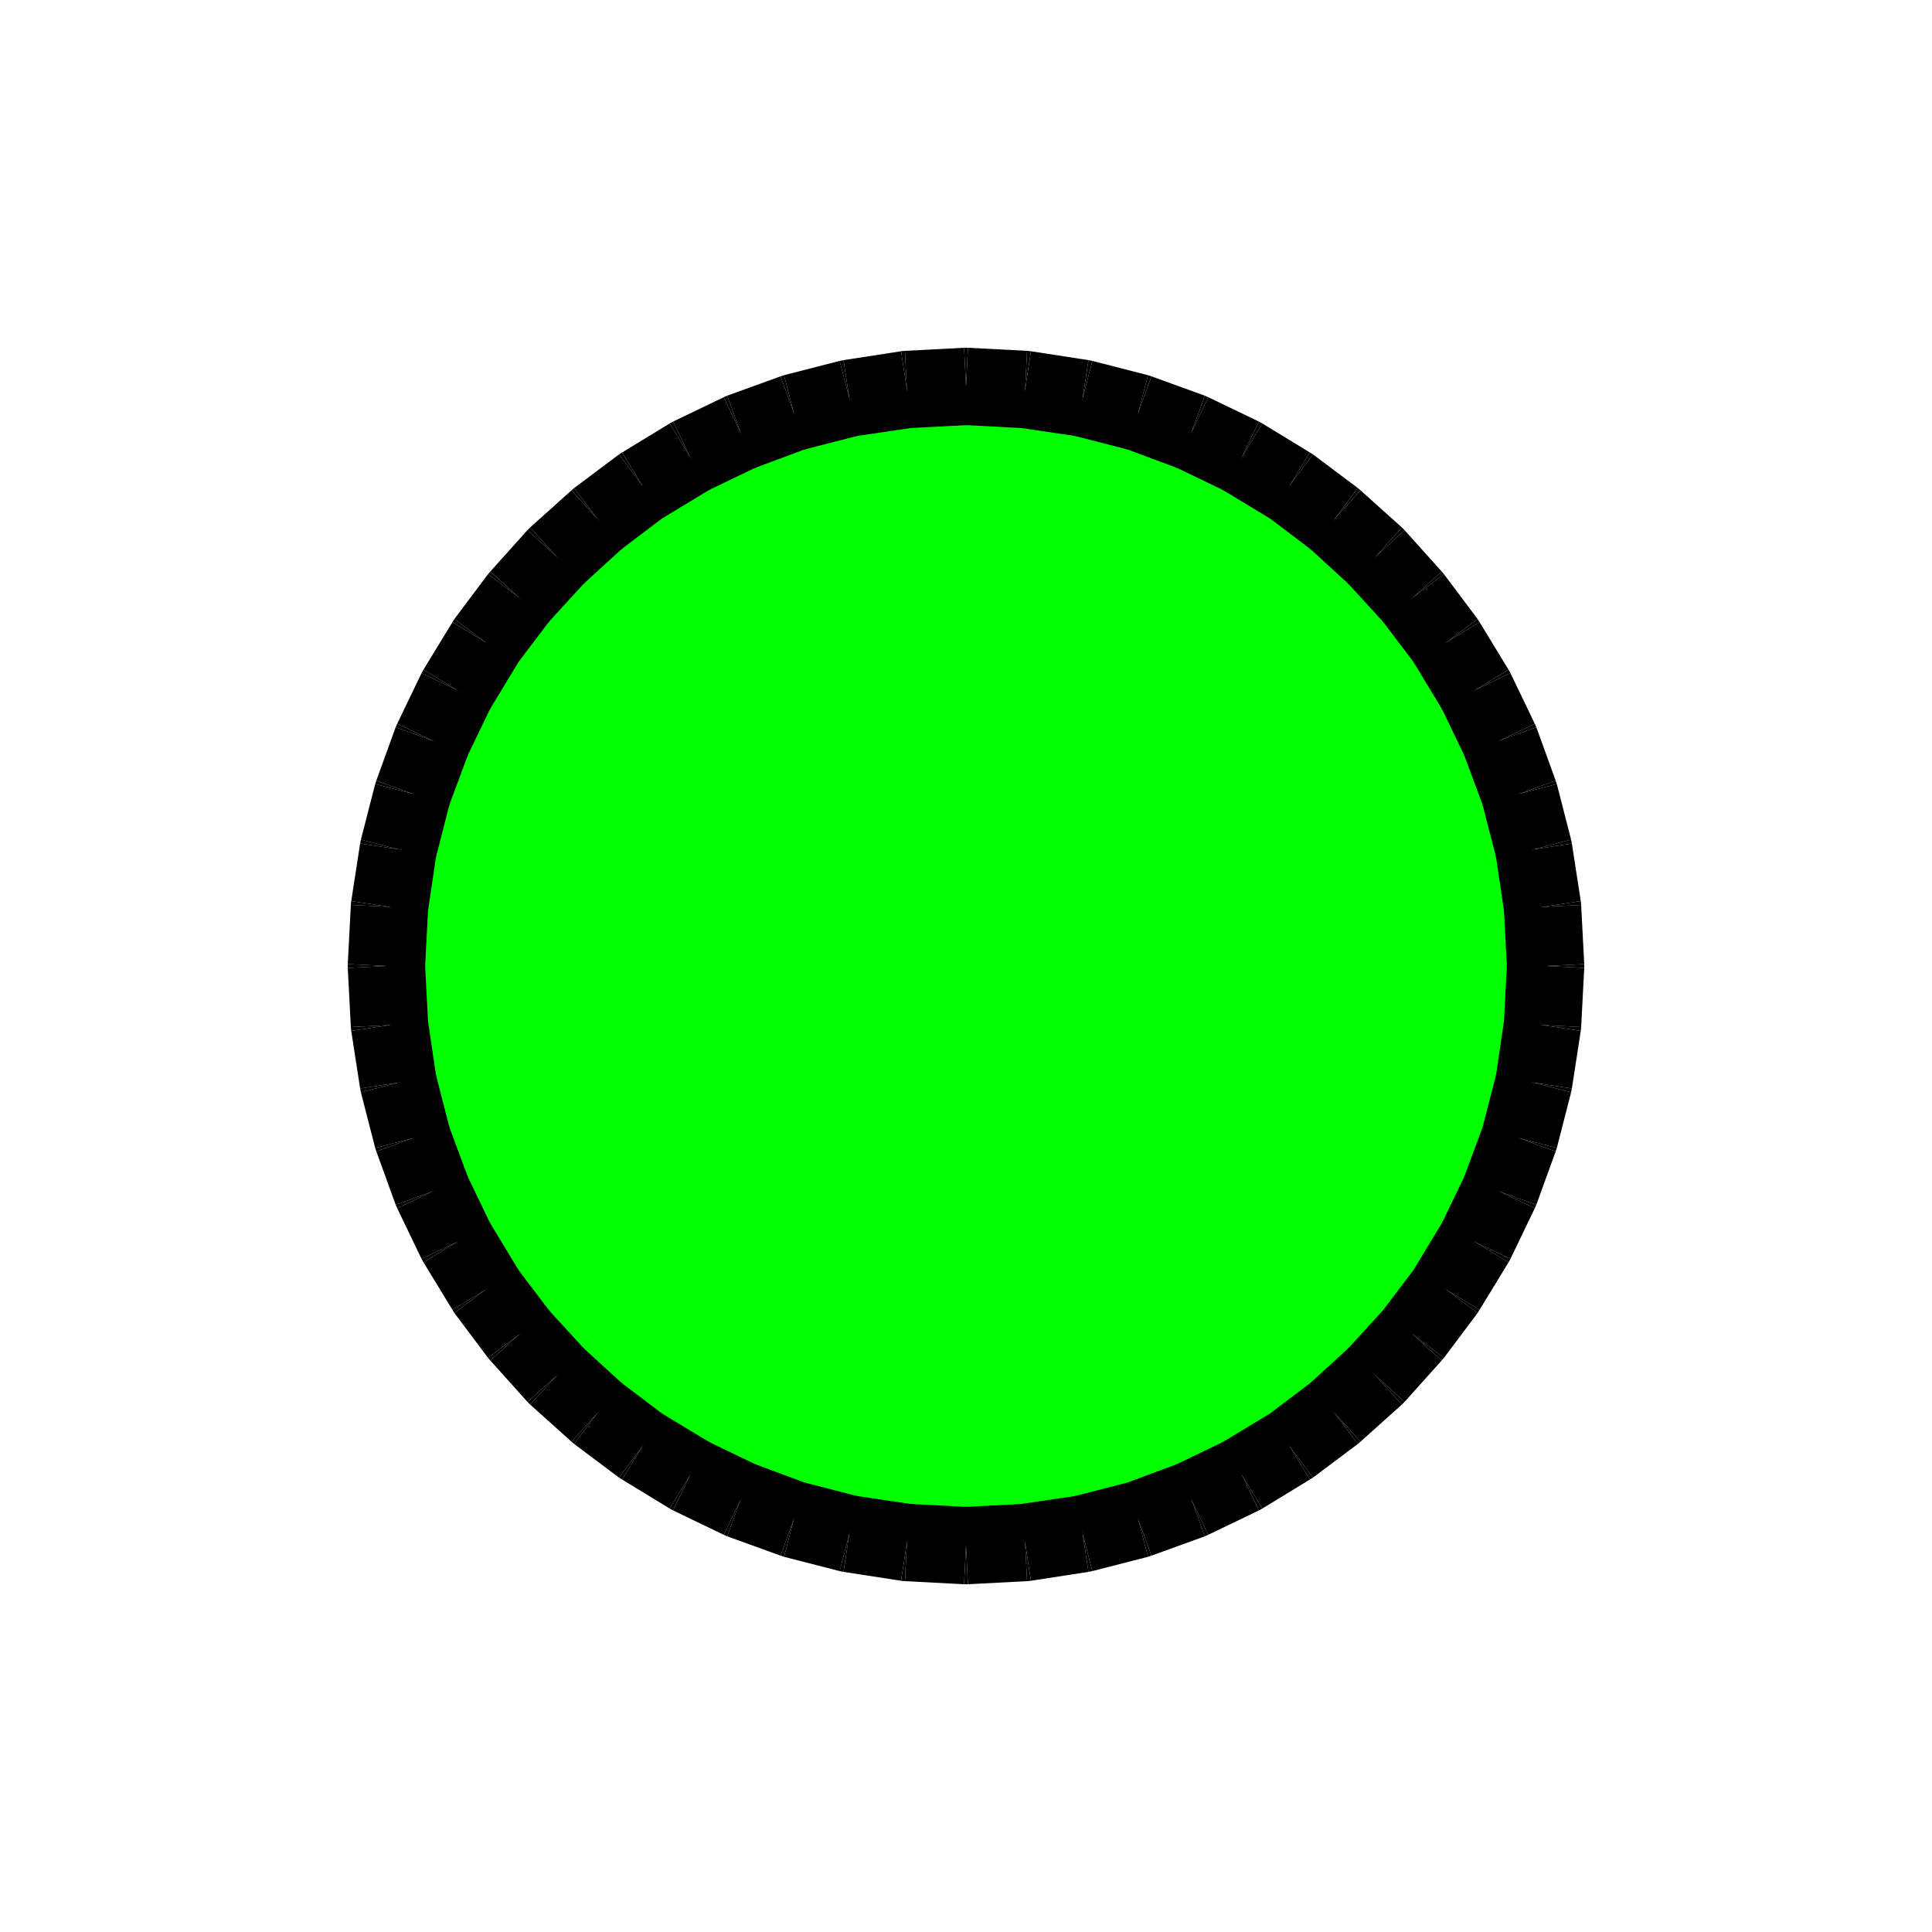 <?xml version="1.0" encoding="UTF-8"?>
<!DOCTYPE svg PUBLIC "-//W3C//DTD SVG 1.1//EN" "http://www.w3.org/Graphics/SVG/1.1/DTD/svg11.dtd"><svg version="1.1" viewBox="0 0 5000 5000" preserveAspectRatio="xMidYMid" fill-rule="evenodd" xmlns="http://www.w3.org/2000/svg" xmlns:xlink="http://www.w3.org/1999/xlink"><g visibility="visible" id="Standard"><desc>Master slide</desc></g><g visibility="visible" id="page1"><desc>Slide</desc><g><desc>Drawing</desc><g><g style="stroke:none;fill:rgb(0,255,0)"><path d="M 2500,4000 L 2347,3992 2198,3970 2054,3933 1916,3882 1785,3819 1662,3744 1546,3657 1440,3561 1343,3454 1256,3338 1181,3215 1118,3084 1067,2946 1030,2802 1008,2653 1000,2500 1008,2347 1030,2198 1067,2054 1118,1916 1181,1785 1256,1662 1343,1546 1440,1440 1546,1343 1662,1256 1785,1181 1916,1118 2054,1067 2198,1030 2347,1008 2500,1000 2653,1008 2802,1030 2946,1067 3084,1118 3215,1181 3338,1256 3454,1343 3561,1440 3657,1546 3744,1662 3819,1785 3882,1916 3933,2054 3970,2198 3992,2347 4000,2500 3992,2653 3970,2802 3933,2946 3882,3084 3819,3215 3744,3338 3657,3454 3561,3561 3454,3657 3338,3744 3215,3819 3084,3882 2946,3933 2802,3970 2653,3992 2500,4000 Z"/></g><g style="stroke:none;fill:rgb(0,0,0)"><path d="M 2495,4100 L 2342,4092 2347,3992 2352,3892 2505,3900 2500,4000 2495,4100 Z"/><path d="M 2347,3992 L 2342,4092 2332,4091 2347,3992 Z"/><path d="M 2332,4091 L 2183,4068 2198,3970 2213,3871 2362,3893 2347,3992 2332,4091 Z"/><path d="M 2198,3970 L 2183,4068 2173,4066 2198,3970 Z"/><path d="M 2173,4066 L 2029,4029 2054,3933 2079,3836 2223,3873 2198,3970 2173,4066 Z"/><path d="M 2054,3933 L 2029,4029 2020,4026 2054,3933 Z"/><path d="M 2020,4026 L 1882,3976 1916,3882 1951,3788 2088,3839 2054,3933 2020,4026 Z"/><path d="M 1916,3882 L 1882,3976 1873,3972 1916,3882 Z"/><path d="M 1873,3972 L 1742,3909 1785,3819 1829,3729 1960,3792 1916,3882 1873,3972 Z"/><path d="M 1785,3819 L 1742,3909 1733,3904 1785,3819 Z"/><path d="M 1733,3904 L 1610,3829 1662,3744 1713,3658 1837,3733 1785,3819 1733,3904 Z"/><path d="M 1662,3744 L 1610,3829 1602,3824 1662,3744 Z"/><path d="M 1602,3824 L 1486,3737 1546,3657 1606,3577 1721,3664 1662,3744 1602,3824 Z"/><path d="M 1546,3657 L 1486,3737 1479,3731 1546,3657 Z"/><path d="M 1479,3731 L 1372,3635 1440,3561 1507,3486 1613,3583 1546,3657 1479,3731 Z"/><path d="M 1440,3561 L 1372,3635 1365,3628 1440,3561 Z"/><path d="M 1365,3628 L 1269,3521 1343,3454 1417,3387 1514,3493 1440,3561 1365,3628 Z"/><path d="M 1343,3454 L 1269,3521 1263,3514 1343,3454 Z"/><path d="M 1263,3514 L 1176,3398 1256,3338 1336,3279 1423,3394 1343,3454 1263,3514 Z"/><path d="M 1256,3338 L 1176,3398 1171,3390 1256,3338 Z"/><path d="M 1171,3390 L 1096,3267 1181,3215 1267,3163 1342,3287 1256,3338 1171,3390 Z"/><path d="M 1181,3215 L 1096,3267 1091,3258 1181,3215 Z"/><path d="M 1091,3258 L 1028,3127 1118,3084 1208,3040 1271,3171 1181,3215 1091,3258 Z"/><path d="M 1118,3084 L 1028,3127 1024,3118 1118,3084 Z"/><path d="M 1024,3118 L 974,2980 1067,2946 1161,2912 1212,3049 1118,3084 1024,3118 Z"/><path d="M 1067,2946 L 974,2980 971,2971 1067,2946 Z"/><path d="M 971,2971 L 934,2827 1030,2802 1127,2777 1164,2921 1067,2946 971,2971 Z"/><path d="M 1030,2802 L 934,2827 932,2817 1030,2802 Z"/><path d="M 932,2817 L 909,2668 1008,2653 1107,2638 1129,2787 1030,2802 932,2817 Z"/><path d="M 1008,2653 L 909,2668 908,2658 1008,2653 Z"/><path d="M 908,2658 L 900,2505 1000,2500 1100,2495 1108,2648 1008,2653 908,2658 Z"/><path d="M 1000,2500 L 900,2505 900,2495 1000,2500 Z"/><path d="M 900,2495 L 908,2342 1008,2347 1108,2352 1100,2505 1000,2500 900,2495 Z"/><path d="M 1008,2347 L 908,2342 909,2332 1008,2347 Z"/><path d="M 909,2332 L 932,2183 1030,2198 1129,2213 1107,2362 1008,2347 909,2332 Z"/><path d="M 1030,2198 L 932,2183 934,2173 1030,2198 Z"/><path d="M 934,2173 L 971,2029 1067,2054 1164,2079 1127,2223 1030,2198 934,2173 Z"/><path d="M 1067,2054 L 971,2029 974,2020 1067,2054 Z"/><path d="M 974,2020 L 1024,1882 1118,1916 1212,1951 1161,2088 1067,2054 974,2020 Z"/><path d="M 1118,1916 L 1024,1882 1028,1873 1118,1916 Z"/><path d="M 1028,1873 L 1091,1742 1181,1785 1271,1829 1208,1960 1118,1916 1028,1873 Z"/><path d="M 1181,1785 L 1091,1742 1096,1733 1181,1785 Z"/><path d="M 1096,1733 L 1171,1610 1256,1662 1342,1713 1267,1837 1181,1785 1096,1733 Z"/><path d="M 1256,1662 L 1171,1610 1176,1602 1256,1662 Z"/><path d="M 1176,1602 L 1263,1486 1343,1546 1423,1606 1336,1721 1256,1662 1176,1602 Z"/><path d="M 1343,1546 L 1263,1486 1269,1479 1343,1546 Z"/><path d="M 1269,1479 L 1365,1372 1440,1440 1514,1507 1417,1613 1343,1546 1269,1479 Z"/><path d="M 1440,1440 L 1365,1372 1372,1365 1440,1440 Z"/><path d="M 1372,1365 L 1479,1269 1546,1343 1613,1417 1507,1514 1440,1440 1372,1365 Z"/><path d="M 1546,1343 L 1479,1269 1486,1263 1546,1343 Z"/><path d="M 1486,1263 L 1602,1176 1662,1256 1721,1336 1606,1423 1546,1343 1486,1263 Z"/><path d="M 1662,1256 L 1602,1176 1610,1171 1662,1256 Z"/><path d="M 1610,1171 L 1733,1096 1785,1181 1837,1267 1713,1342 1662,1256 1610,1171 Z"/><path d="M 1785,1181 L 1733,1096 1742,1091 1785,1181 Z"/><path d="M 1742,1091 L 1873,1028 1916,1118 1960,1208 1829,1271 1785,1181 1742,1091 Z"/><path d="M 1916,1118 L 1873,1028 1882,1024 1916,1118 Z"/><path d="M 1882,1024 L 2020,974 2054,1067 2088,1161 1951,1212 1916,1118 1882,1024 Z"/><path d="M 2054,1067 L 2020,974 2029,971 2054,1067 Z"/><path d="M 2029,971 L 2173,934 2198,1030 2223,1127 2079,1164 2054,1067 2029,971 Z"/><path d="M 2198,1030 L 2173,934 2183,932 2198,1030 Z"/><path d="M 2183,932 L 2332,909 2347,1008 2362,1107 2213,1129 2198,1030 2183,932 Z"/><path d="M 2347,1008 L 2332,909 2342,908 2347,1008 Z"/><path d="M 2342,908 L 2495,900 2500,1000 2505,1100 2352,1108 2347,1008 2342,908 Z"/><path d="M 2500,1000 L 2495,900 2505,900 2500,1000 Z"/><path d="M 2505,900 L 2658,908 2653,1008 2648,1108 2495,1100 2500,1000 2505,900 Z"/><path d="M 2653,1008 L 2658,908 2668,909 2653,1008 Z"/><path d="M 2668,909 L 2817,932 2802,1030 2787,1129 2638,1107 2653,1008 2668,909 Z"/><path d="M 2802,1030 L 2817,932 2827,934 2802,1030 Z"/><path d="M 2827,934 L 2971,971 2946,1067 2921,1164 2777,1127 2802,1030 2827,934 Z"/><path d="M 2946,1067 L 2971,971 2980,974 2946,1067 Z"/><path d="M 2980,974 L 3118,1024 3084,1118 3049,1212 2912,1161 2946,1067 2980,974 Z"/><path d="M 3084,1118 L 3118,1024 3127,1028 3084,1118 Z"/><path d="M 3127,1028 L 3258,1091 3215,1181 3171,1271 3040,1208 3084,1118 3127,1028 Z"/><path d="M 3215,1181 L 3258,1091 3267,1096 3215,1181 Z"/><path d="M 3267,1096 L 3390,1171 3338,1256 3287,1342 3163,1267 3215,1181 3267,1096 Z"/><path d="M 3338,1256 L 3390,1171 3398,1176 3338,1256 Z"/><path d="M 3398,1176 L 3514,1263 3454,1343 3394,1423 3279,1336 3338,1256 3398,1176 Z"/><path d="M 3454,1343 L 3514,1263 3521,1269 3454,1343 Z"/><path d="M 3521,1269 L 3628,1365 3561,1440 3493,1514 3387,1417 3454,1343 3521,1269 Z"/><path d="M 3561,1440 L 3628,1365 3635,1372 3561,1440 Z"/><path d="M 3635,1372 L 3731,1479 3657,1546 3583,1613 3486,1507 3561,1440 3635,1372 Z"/><path d="M 3657,1546 L 3731,1479 3737,1486 3657,1546 Z"/><path d="M 3737,1486 L 3824,1602 3744,1662 3664,1721 3577,1606 3657,1546 3737,1486 Z"/><path d="M 3744,1662 L 3824,1602 3829,1610 3744,1662 Z"/><path d="M 3829,1610 L 3904,1733 3819,1785 3733,1837 3658,1713 3744,1662 3829,1610 Z"/><path d="M 3819,1785 L 3904,1733 3909,1742 3819,1785 Z"/><path d="M 3909,1742 L 3972,1873 3882,1916 3792,1960 3729,1829 3819,1785 3909,1742 Z"/><path d="M 3882,1916 L 3972,1873 3976,1882 3882,1916 Z"/><path d="M 3976,1882 L 4026,2020 3933,2054 3839,2088 3788,1951 3882,1916 3976,1882 Z"/><path d="M 3933,2054 L 4026,2020 4029,2029 3933,2054 Z"/><path d="M 4029,2029 L 4066,2173 3970,2198 3873,2223 3836,2079 3933,2054 4029,2029 Z"/><path d="M 3970,2198 L 4066,2173 4068,2183 3970,2198 Z"/><path d="M 4068,2183 L 4091,2332 3992,2347 3893,2362 3871,2213 3970,2198 4068,2183 Z"/><path d="M 3992,2347 L 4091,2332 4092,2342 3992,2347 Z"/><path d="M 4092,2342 L 4100,2495 4000,2500 3900,2505 3892,2352 3992,2347 4092,2342 Z"/><path d="M 4000,2500 L 4100,2495 4100,2505 4000,2500 Z"/><path d="M 4100,2505 L 4092,2658 3992,2653 3892,2648 3900,2495 4000,2500 4100,2505 Z"/><path d="M 3992,2653 L 4092,2658 4091,2668 3992,2653 Z"/><path d="M 4091,2668 L 4068,2817 3970,2802 3871,2787 3893,2638 3992,2653 4091,2668 Z"/><path d="M 3970,2802 L 4068,2817 4066,2827 3970,2802 Z"/><path d="M 4066,2827 L 4029,2971 3933,2946 3836,2921 3873,2777 3970,2802 4066,2827 Z"/><path d="M 3933,2946 L 4029,2971 4026,2980 3933,2946 Z"/><path d="M 4026,2980 L 3976,3118 3882,3084 3788,3049 3839,2912 3933,2946 4026,2980 Z"/><path d="M 3882,3084 L 3976,3118 3972,3127 3882,3084 Z"/><path d="M 3972,3127 L 3909,3258 3819,3215 3729,3171 3792,3040 3882,3084 3972,3127 Z"/><path d="M 3819,3215 L 3909,3258 3904,3267 3819,3215 Z"/><path d="M 3904,3267 L 3829,3390 3744,3338 3658,3287 3733,3163 3819,3215 3904,3267 Z"/><path d="M 3744,3338 L 3829,3390 3824,3398 3744,3338 Z"/><path d="M 3824,3398 L 3737,3514 3657,3454 3577,3394 3664,3279 3744,3338 3824,3398 Z"/><path d="M 3657,3454 L 3737,3514 3731,3521 3657,3454 Z"/><path d="M 3731,3521 L 3635,3628 3561,3561 3486,3493 3583,3387 3657,3454 3731,3521 Z"/><path d="M 3561,3561 L 3635,3628 3628,3635 3561,3561 Z"/><path d="M 3628,3635 L 3521,3731 3454,3657 3387,3583 3493,3486 3561,3561 3628,3635 Z"/><path d="M 3454,3657 L 3521,3731 3514,3737 3454,3657 Z"/><path d="M 3514,3737 L 3398,3824 3338,3744 3279,3664 3394,3577 3454,3657 3514,3737 Z"/><path d="M 3338,3744 L 3398,3824 3390,3829 3338,3744 Z"/><path d="M 3390,3829 L 3267,3904 3215,3819 3163,3733 3287,3658 3338,3744 3390,3829 Z"/><path d="M 3215,3819 L 3267,3904 3258,3909 3215,3819 Z"/><path d="M 3258,3909 L 3127,3972 3084,3882 3040,3792 3171,3729 3215,3819 3258,3909 Z"/><path d="M 3084,3882 L 3127,3972 3118,3976 3084,3882 Z"/><path d="M 3118,3976 L 2980,4026 2946,3933 2912,3839 3049,3788 3084,3882 3118,3976 Z"/><path d="M 2946,3933 L 2980,4026 2971,4029 2946,3933 Z"/><path d="M 2971,4029 L 2827,4066 2802,3970 2777,3873 2921,3836 2946,3933 2971,4029 Z"/><path d="M 2802,3970 L 2827,4066 2817,4068 2802,3970 Z"/><path d="M 2817,4068 L 2668,4091 2653,3992 2638,3893 2787,3871 2802,3970 2817,4068 Z"/><path d="M 2653,3992 L 2668,4091 2658,4092 2653,3992 Z"/><path d="M 2658,4092 L 2505,4100 2500,4000 2495,3900 2648,3892 2653,3992 2658,4092 Z"/><path d="M 2500,4000 L 2505,4100 2495,4100 2500,4000 Z"/></g><g/></g></g></g></svg>
